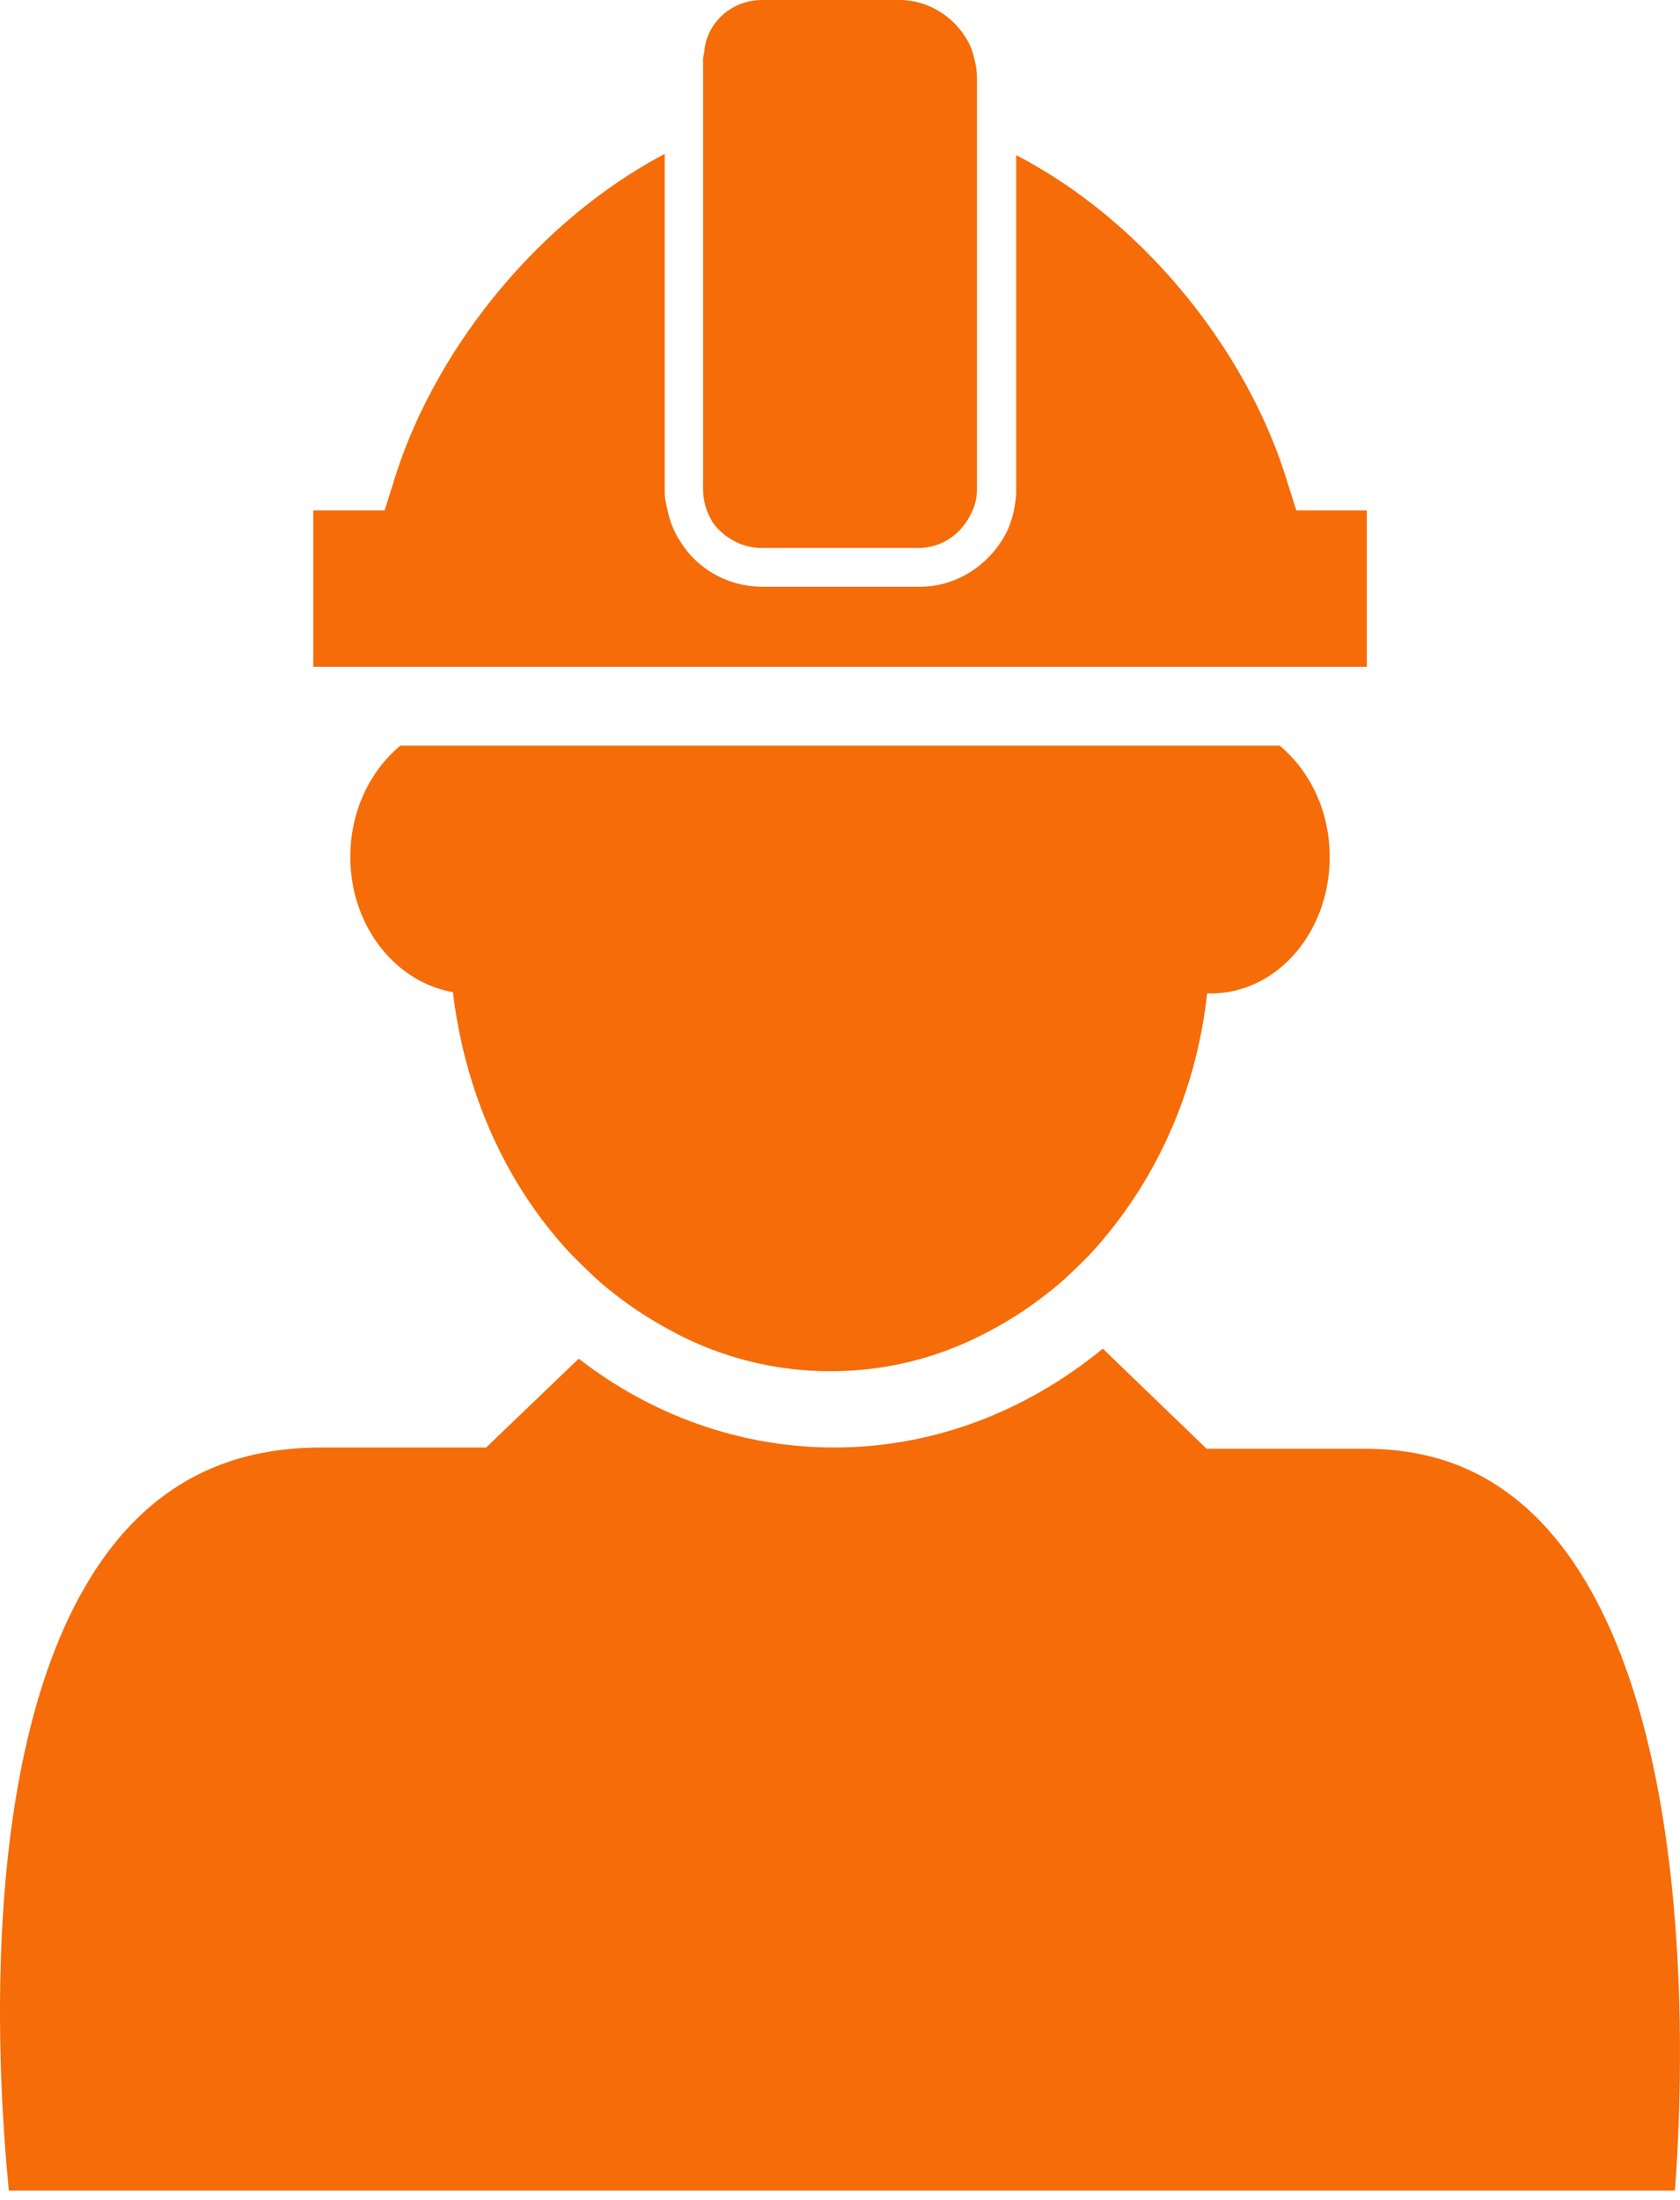 <svg width="55" height="72" fill="none" xmlns="http://www.w3.org/2000/svg"><path d="M50.658 50.038c-1.597-1.76-3.522-2.62-5.979-2.62h-5.177l-3.398-3.276c-2.498 2.047-5.528 3.235-8.804 3.235-3.071 0-5.979-1.065-8.354-2.907l-3.03 2.907h-5.388c-2.743 0-4.873.942-6.551 2.866C-.896 55.894-.077 67.973.29 71.7h54.543c.287-3.767.778-16.134-4.176-21.662z" fill="#F56C08"/><path d="M13.107 24.405c-.983.819-1.638 2.13-1.638 3.644 0 2.253 1.474 4.095 3.358 4.423.41 3.398 1.801 6.388 3.89 8.599.45.45.9.9 1.392 1.27.614.49 1.27.9 1.965 1.269a10.893 10.893 0 005.119 1.269c1.842 0 3.562-.45 5.118-1.27a12.386 12.386 0 001.966-1.269c.491-.368.942-.819 1.392-1.27 2.047-2.21 3.48-5.159 3.85-8.557h.122c2.17 0 3.89-2.007 3.89-4.464 0-1.515-.655-2.825-1.638-3.644H13.107zm29.047-8.599c-1.27-4.218-4.627-8.517-8.886-10.728v11.096c-.04.45-.123.86-.327 1.27-.533 1.024-1.597 1.76-2.826 1.76h-5.16c-1.146 0-2.17-.614-2.702-1.515-.245-.368-.368-.777-.45-1.228-.041-.164-.041-.287-.041-.45V5.037c-4.259 2.252-7.616 6.551-8.886 10.769l-.286.9h-2.334v5.12h34.49v-5.12H42.44l-.287-.9z" fill="#F56C08"/><path d="M24.94 17.935h5.12c.736 0 1.35-.41 1.678-1.023.164-.287.246-.574.246-.901V2.539c0-.328-.082-.614-.164-.901C31.452.696 30.51 0 29.445 0h-4.504c-.983 0-1.802.737-1.884 1.679 0 .082-.04.164-.04.246V16.01c0 .41.122.778.327 1.105.368.492.942.82 1.597.82z" fill="#F56C08"/></svg>